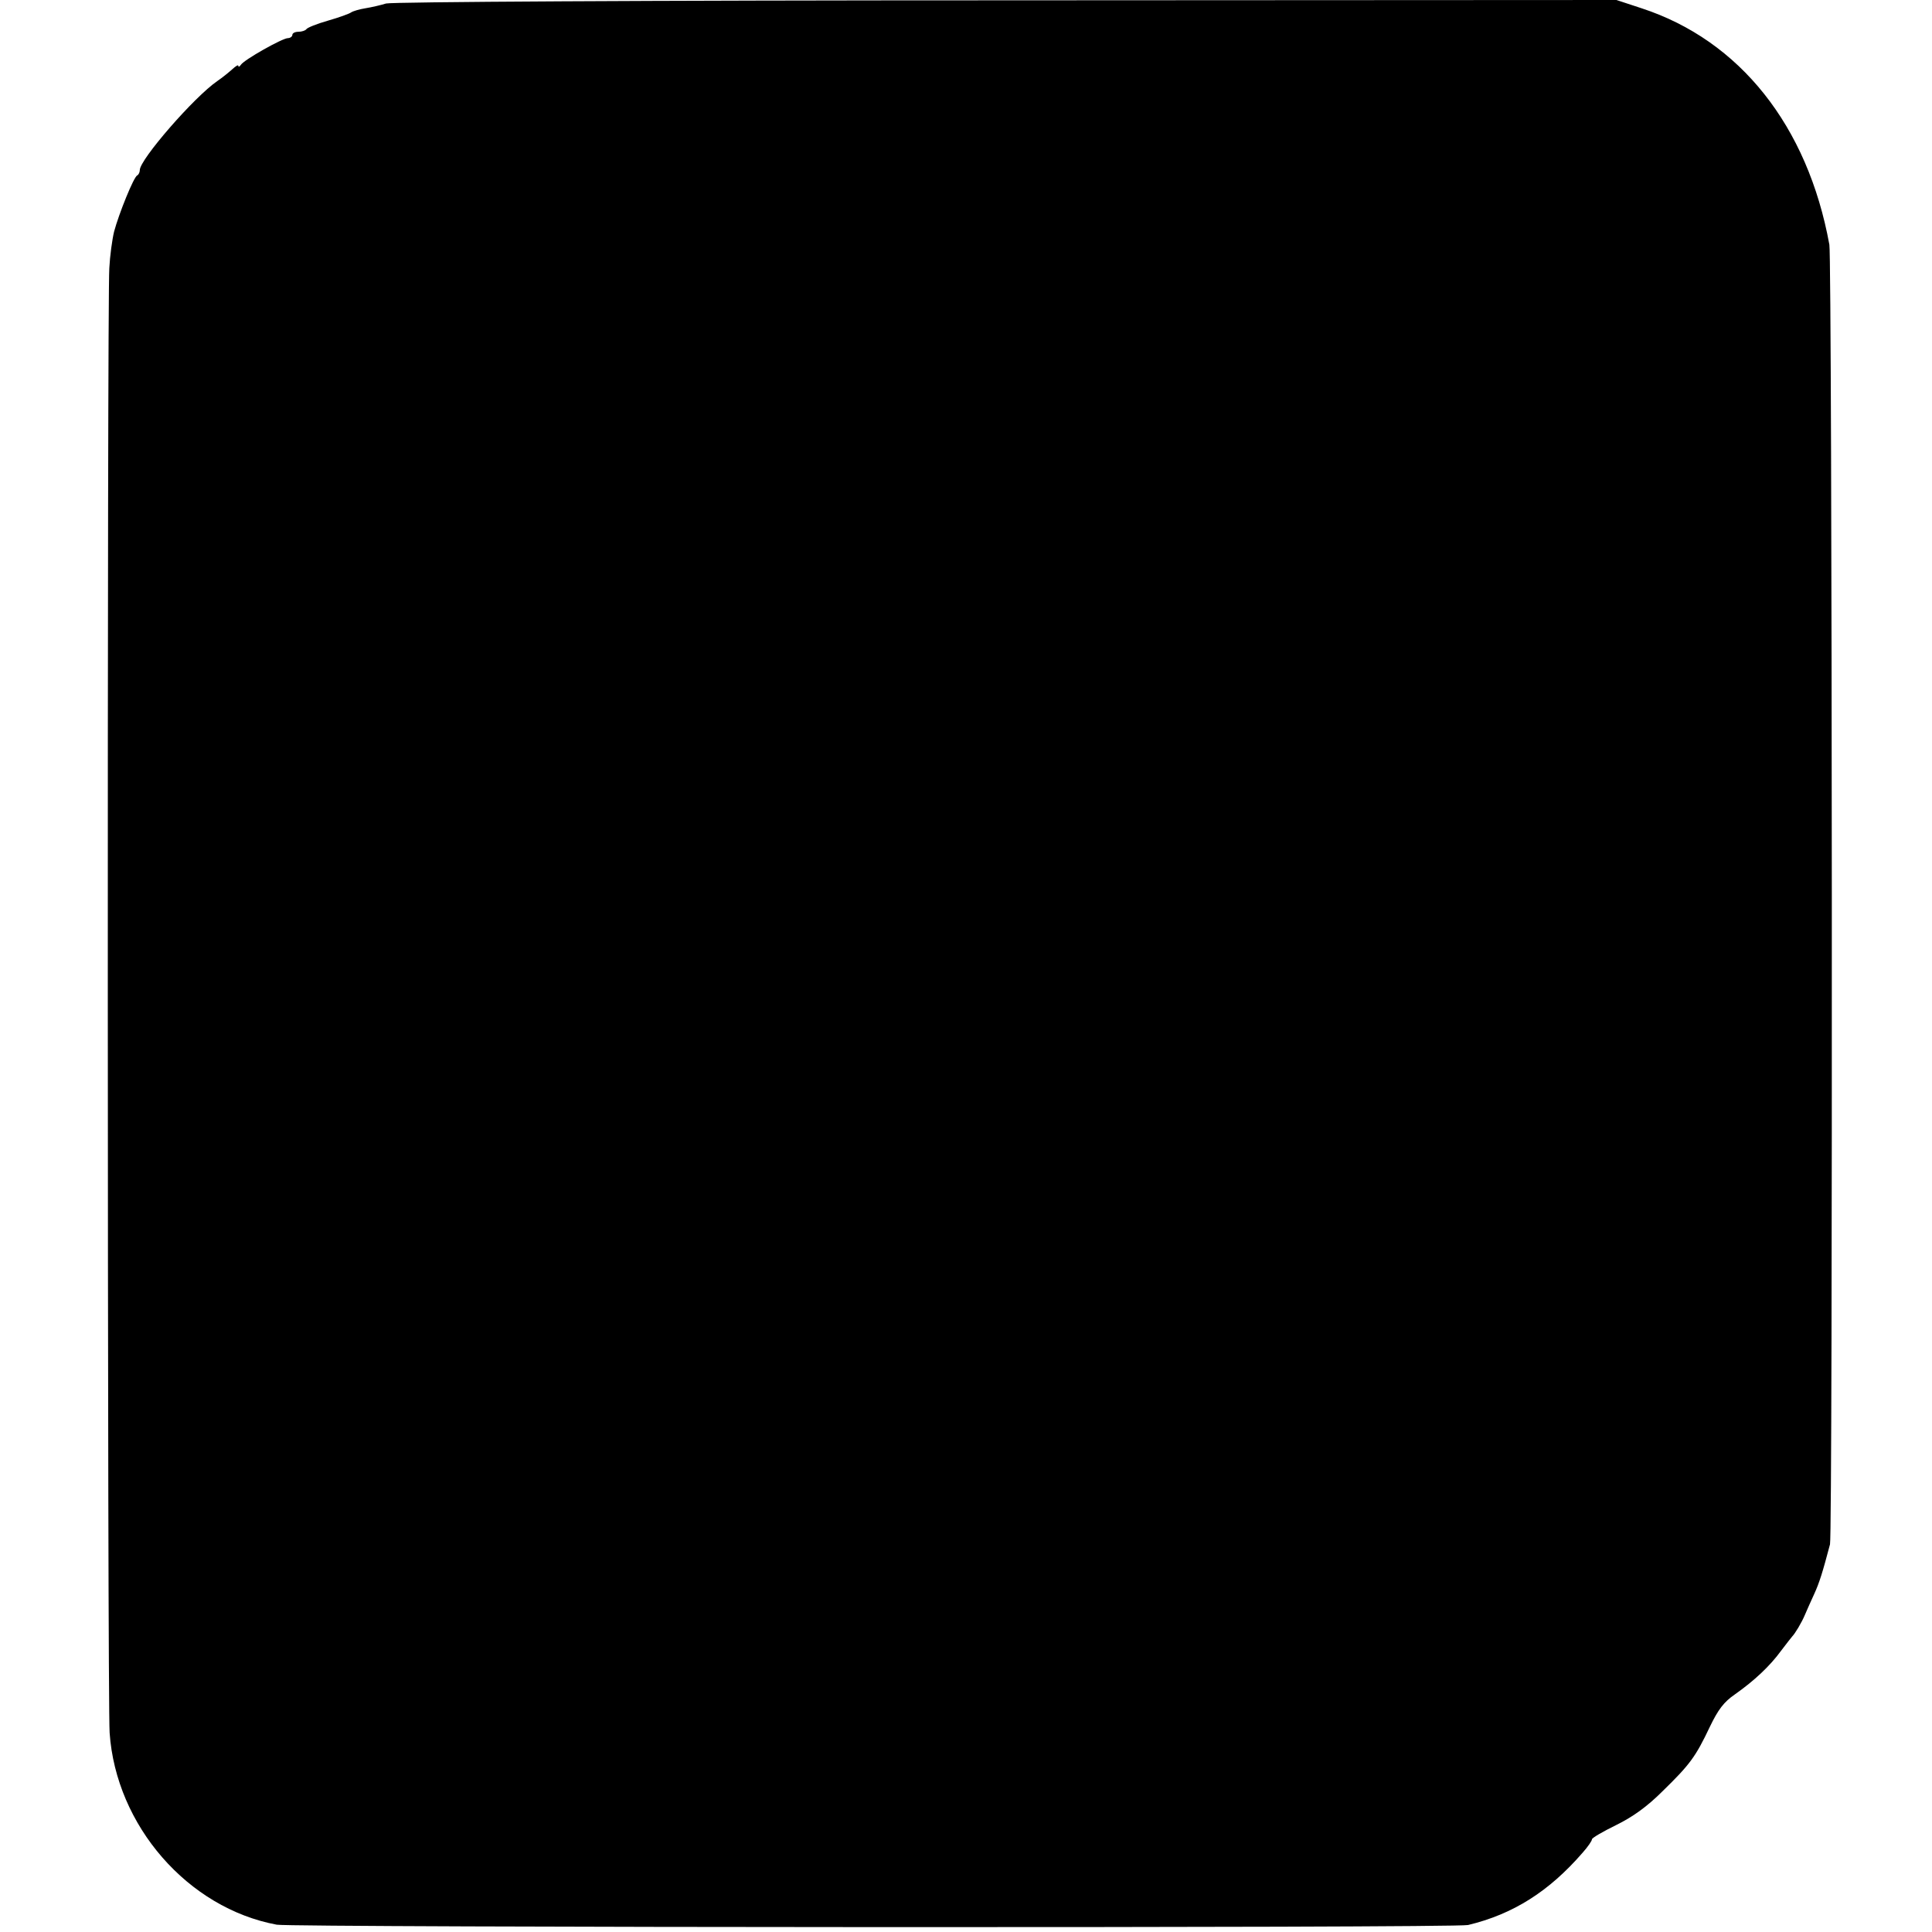 <?xml version="1.0" standalone="no"?>
<!DOCTYPE svg PUBLIC "-//W3C//DTD SVG 20010904//EN"
 "http://www.w3.org/TR/2001/REC-SVG-20010904/DTD/svg10.dtd">
<svg version="1.0" xmlns="http://www.w3.org/2000/svg"
 width="608pt" height="608pt" viewBox="0 0 608 608"
 preserveAspectRatio="xMidYMid meet">
<g transform="translate(0,608) scale(0.1,-0.1)"
fill="#000000" stroke="none">
<path d="M1215 6069 c-16 -5 -46 -12 -65 -15 -19 -3 -39 -9 -45 -13 -5 -4 -38
-16 -73 -26 -35 -10 -65 -22 -68 -27 -3 -4 -14 -8 -25 -8 -10 0 -19 -4 -19
-10 0 -5 -7 -10 -14 -10 -17 0 -138 -68 -148 -84 -4 -6 -8 -8 -8 -3 0 4 -8 -1
-18 -10 -11 -10 -32 -27 -48 -38 -73 -50 -244 -247 -244 -280 0 -7 -4 -15 -8
-17 -11 -4 -58 -121 -73 -177 -6 -25 -13 -76 -15 -115 -7 -100 -6 -4514 1
-4609 20 -292 246 -552 526 -604 50 -9 3711 -11 3749 -1 142 34 255 106 360
227 17 19 30 38 30 43 0 4 34 24 75 44 53 26 98 58 148 108 85 83 103 107 148
202 26 54 44 78 79 102 61 43 110 89 145 137 17 22 32 42 35 45 9 9 30 44 40
68 5 12 18 41 29 65 17 37 27 70 50 157 9 37 7 4037 -2 4090 -68 374 -282 643
-591 744 l-79 26 -1921 -1 c-1141 0 -1933 -5 -1951 -10z"/>
</g>
</svg>

